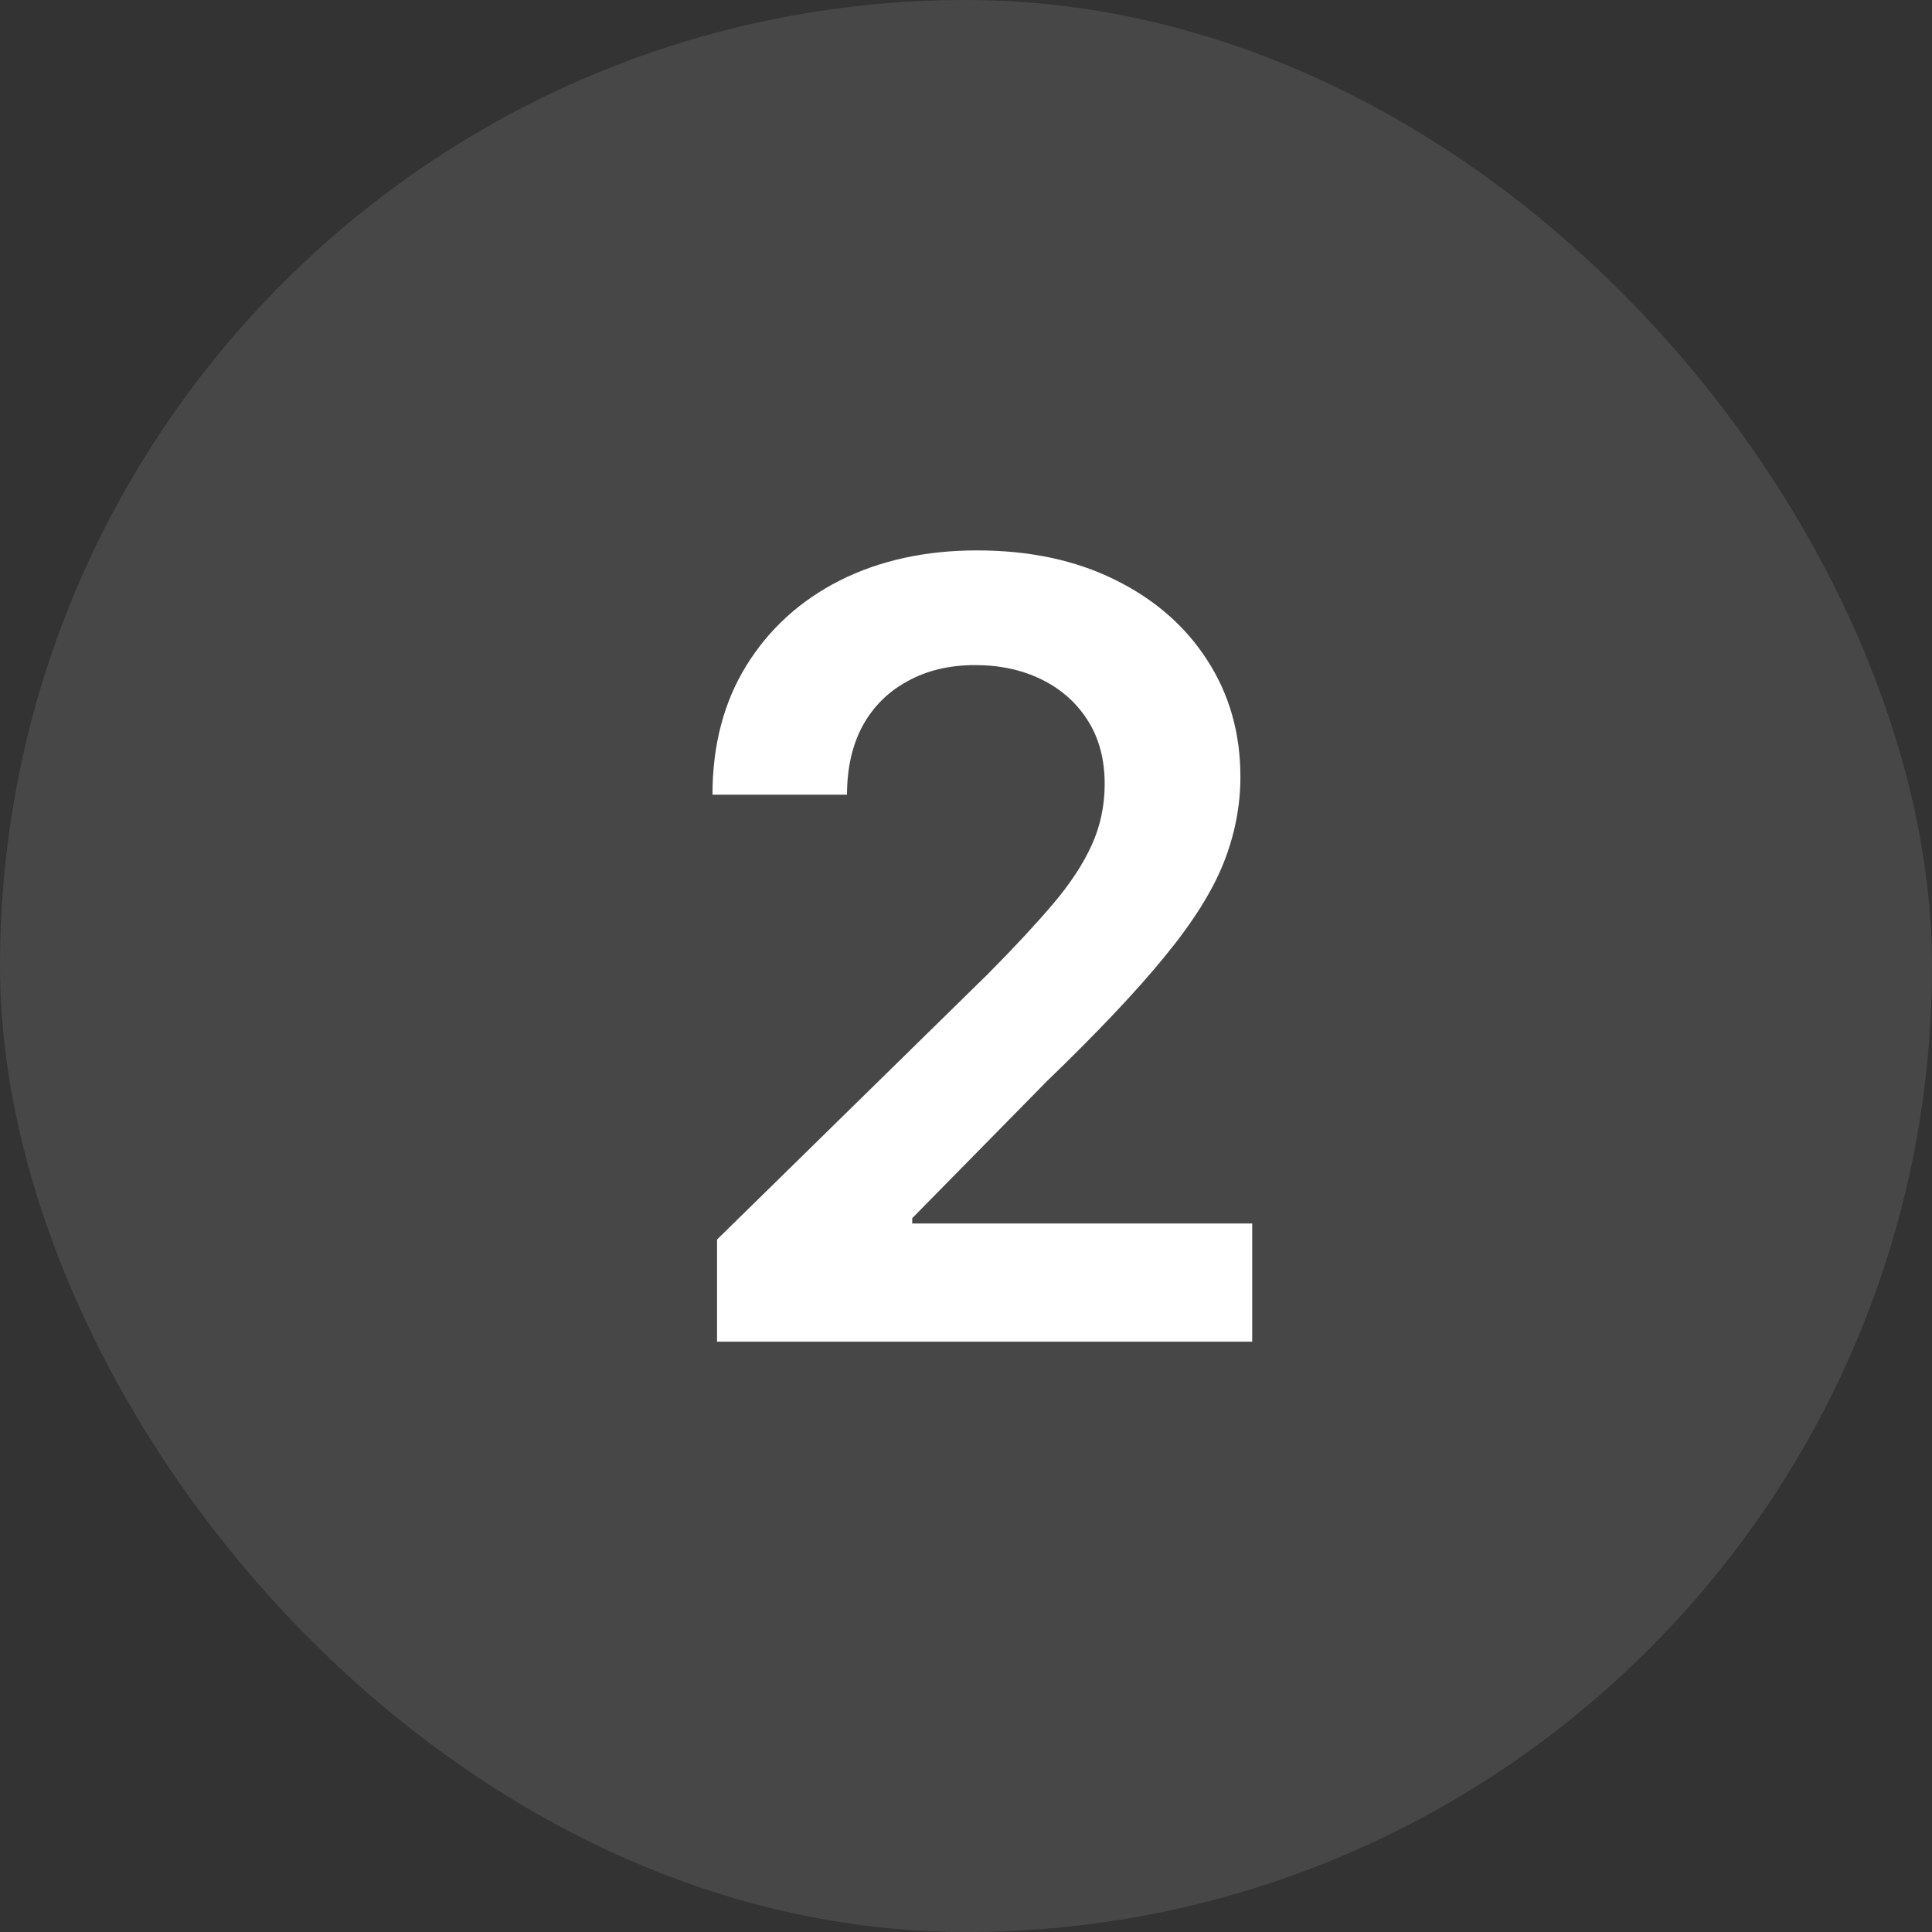 <svg width="36" height="36" viewBox="0 0 36 36" fill="none" xmlns="http://www.w3.org/2000/svg">
<rect x="0" y="0" width="36" height="36" fill="#333333" stroke="none"/>
<rect width="36" height="36" rx="18" fill="white" fill-opacity="0.1"/>
<path d="M13.361 25V23.097L18.411 18.146C18.894 17.659 19.297 17.225 19.619 16.847C19.941 16.468 20.182 16.101 20.343 15.746C20.504 15.391 20.584 15.012 20.584 14.609C20.584 14.15 20.48 13.757 20.272 13.43C20.064 13.099 19.777 12.843 19.413 12.663C19.048 12.483 18.634 12.393 18.17 12.393C17.692 12.393 17.272 12.493 16.913 12.692C16.553 12.886 16.273 13.163 16.075 13.523C15.88 13.883 15.783 14.311 15.783 14.808H13.276C13.276 13.885 13.487 13.082 13.908 12.401C14.33 11.719 14.91 11.191 15.648 10.817C16.392 10.443 17.244 10.256 18.205 10.256C19.181 10.256 20.038 10.438 20.776 10.803C21.515 11.167 22.088 11.667 22.495 12.301C22.907 12.936 23.113 13.66 23.113 14.474C23.113 15.019 23.009 15.554 22.8 16.079C22.592 16.605 22.225 17.188 21.7 17.827C21.179 18.466 20.447 19.24 19.505 20.149L16.998 22.699V22.798H23.333V25H13.361Z" fill="white"/>
</svg>
